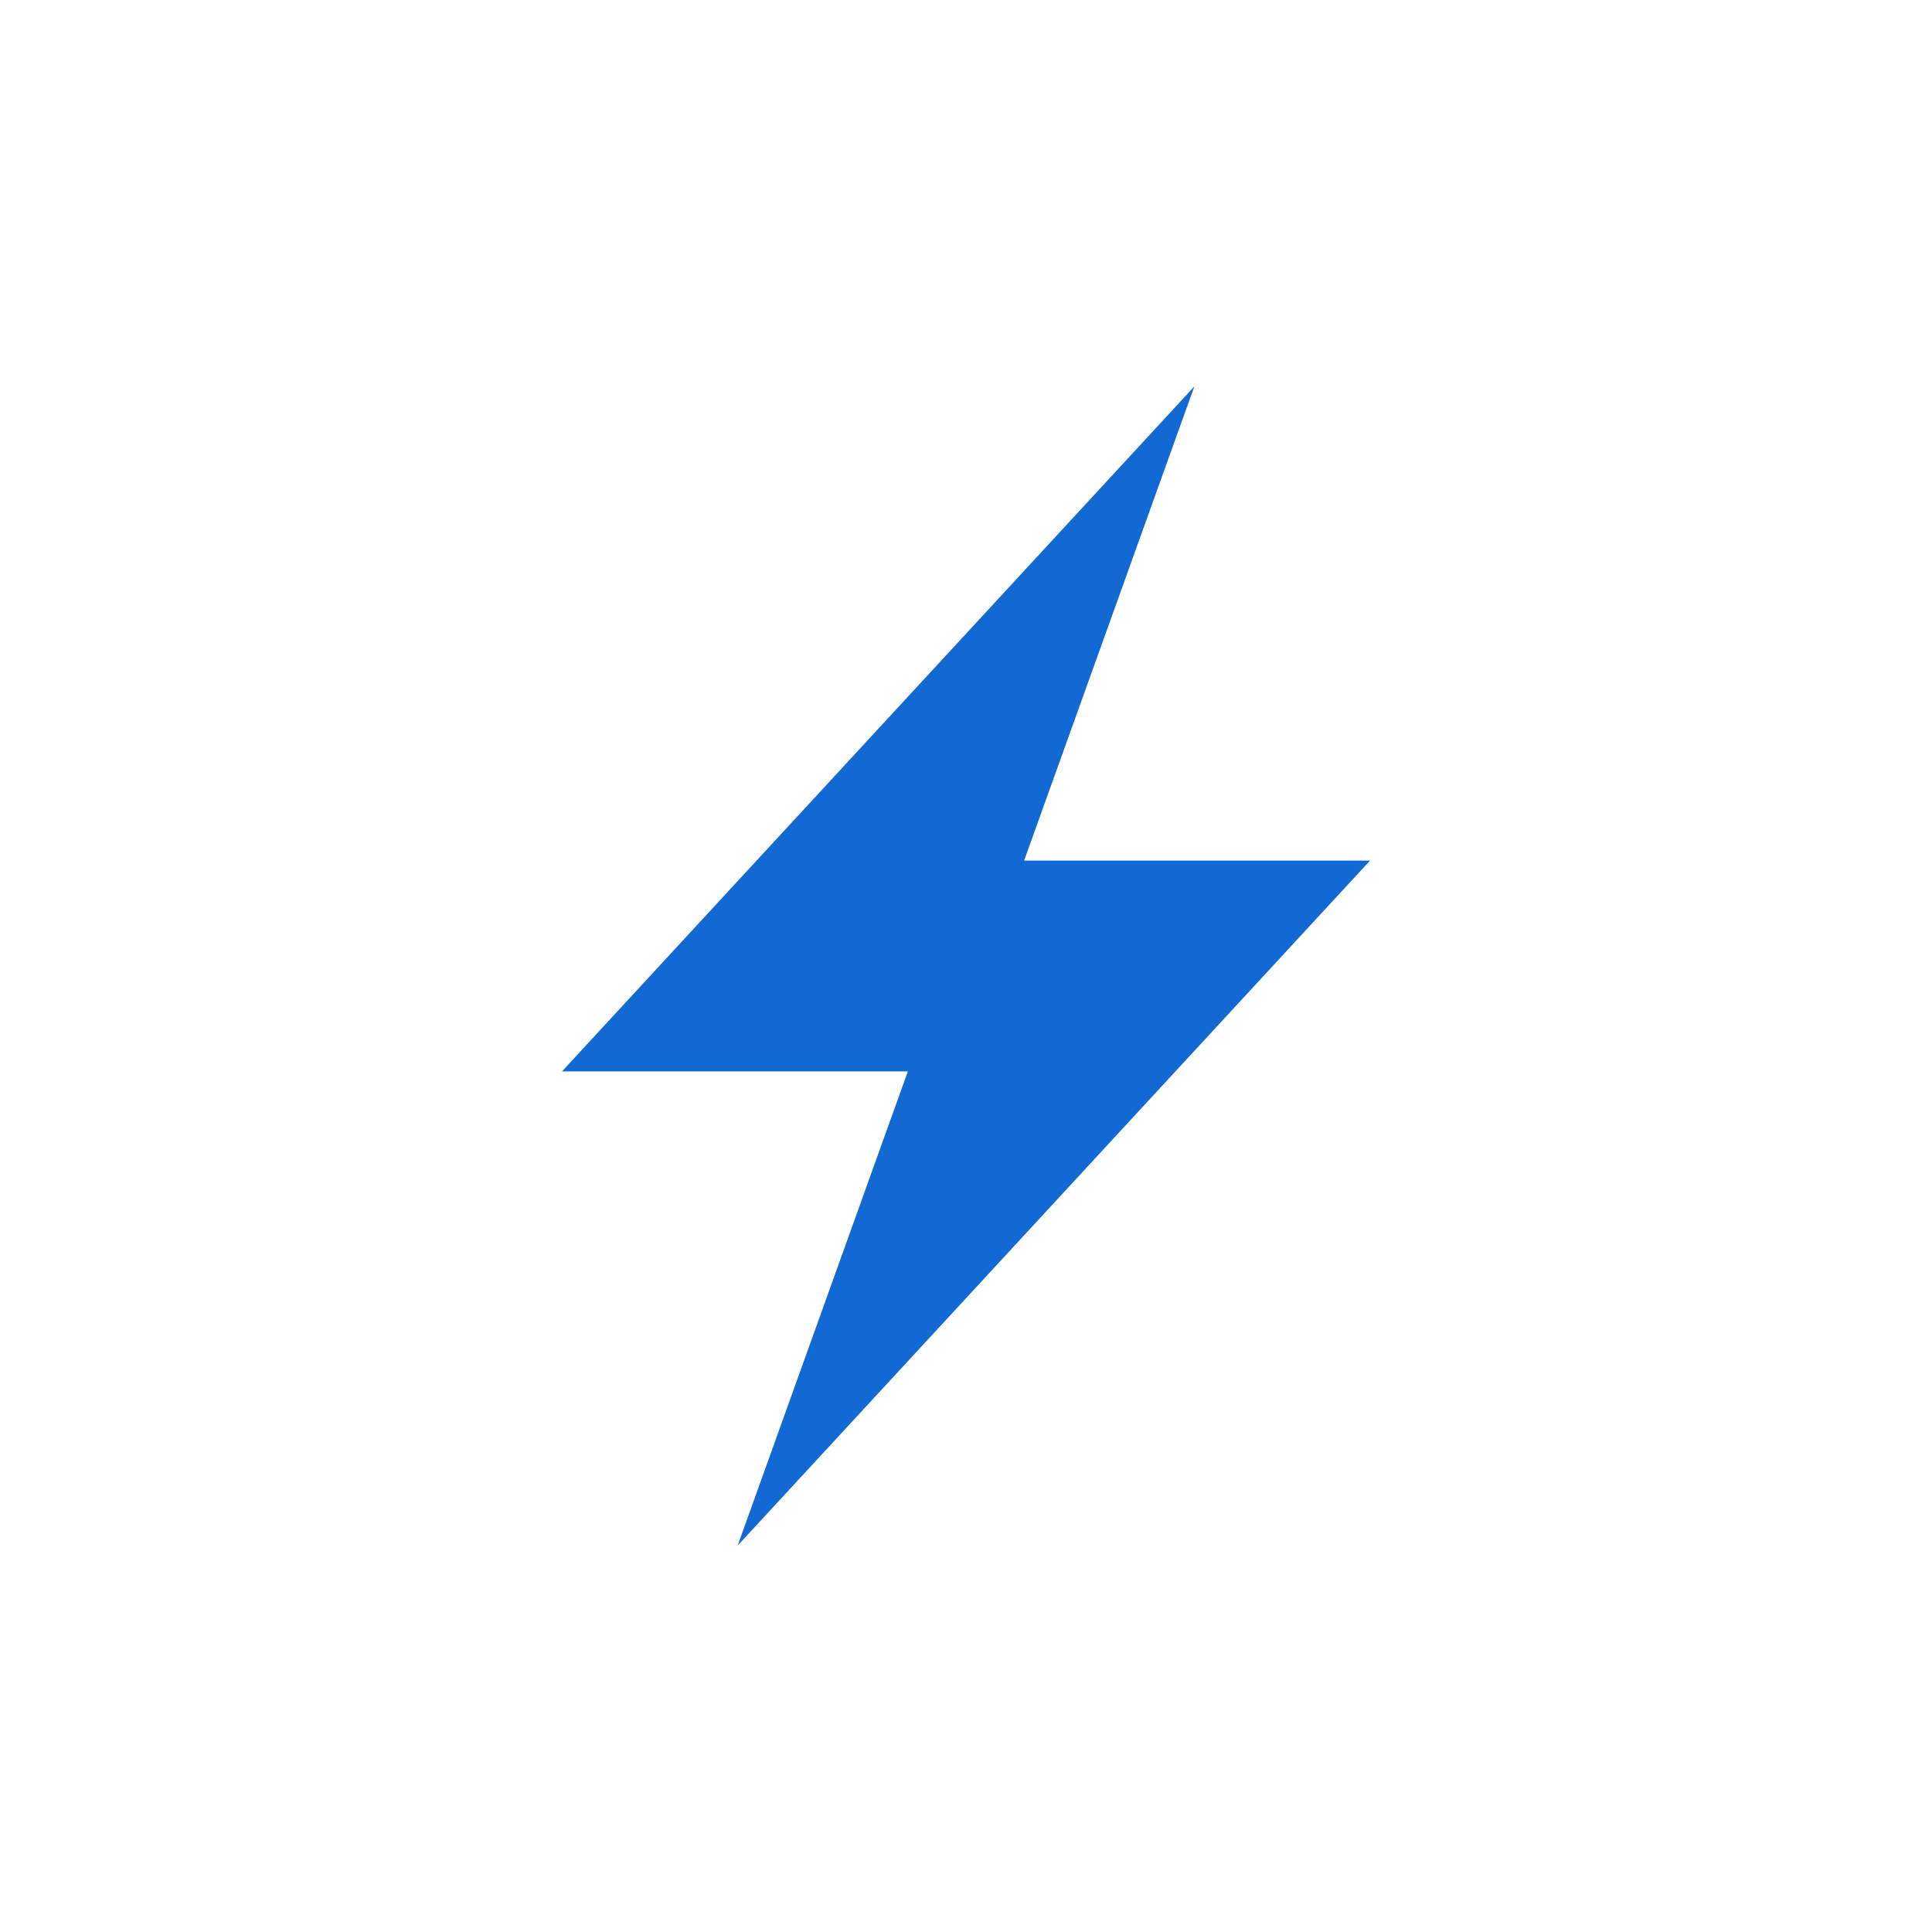 <?xml version="1.0" encoding="utf-8"?>
<svg role="img" viewBox="0 0 24 24" xmlns="http://www.w3.org/2000/svg">
	<title>StackBlitz</title>
	<path d="M10.797 14.182H3.635L16.728 0l-3.525 9.818h7.162L7.272 24l3.524-9.818Z" transform="translate(4.8, 4.8) scale(0.6)" fill="#1269D3"></path>
</svg>